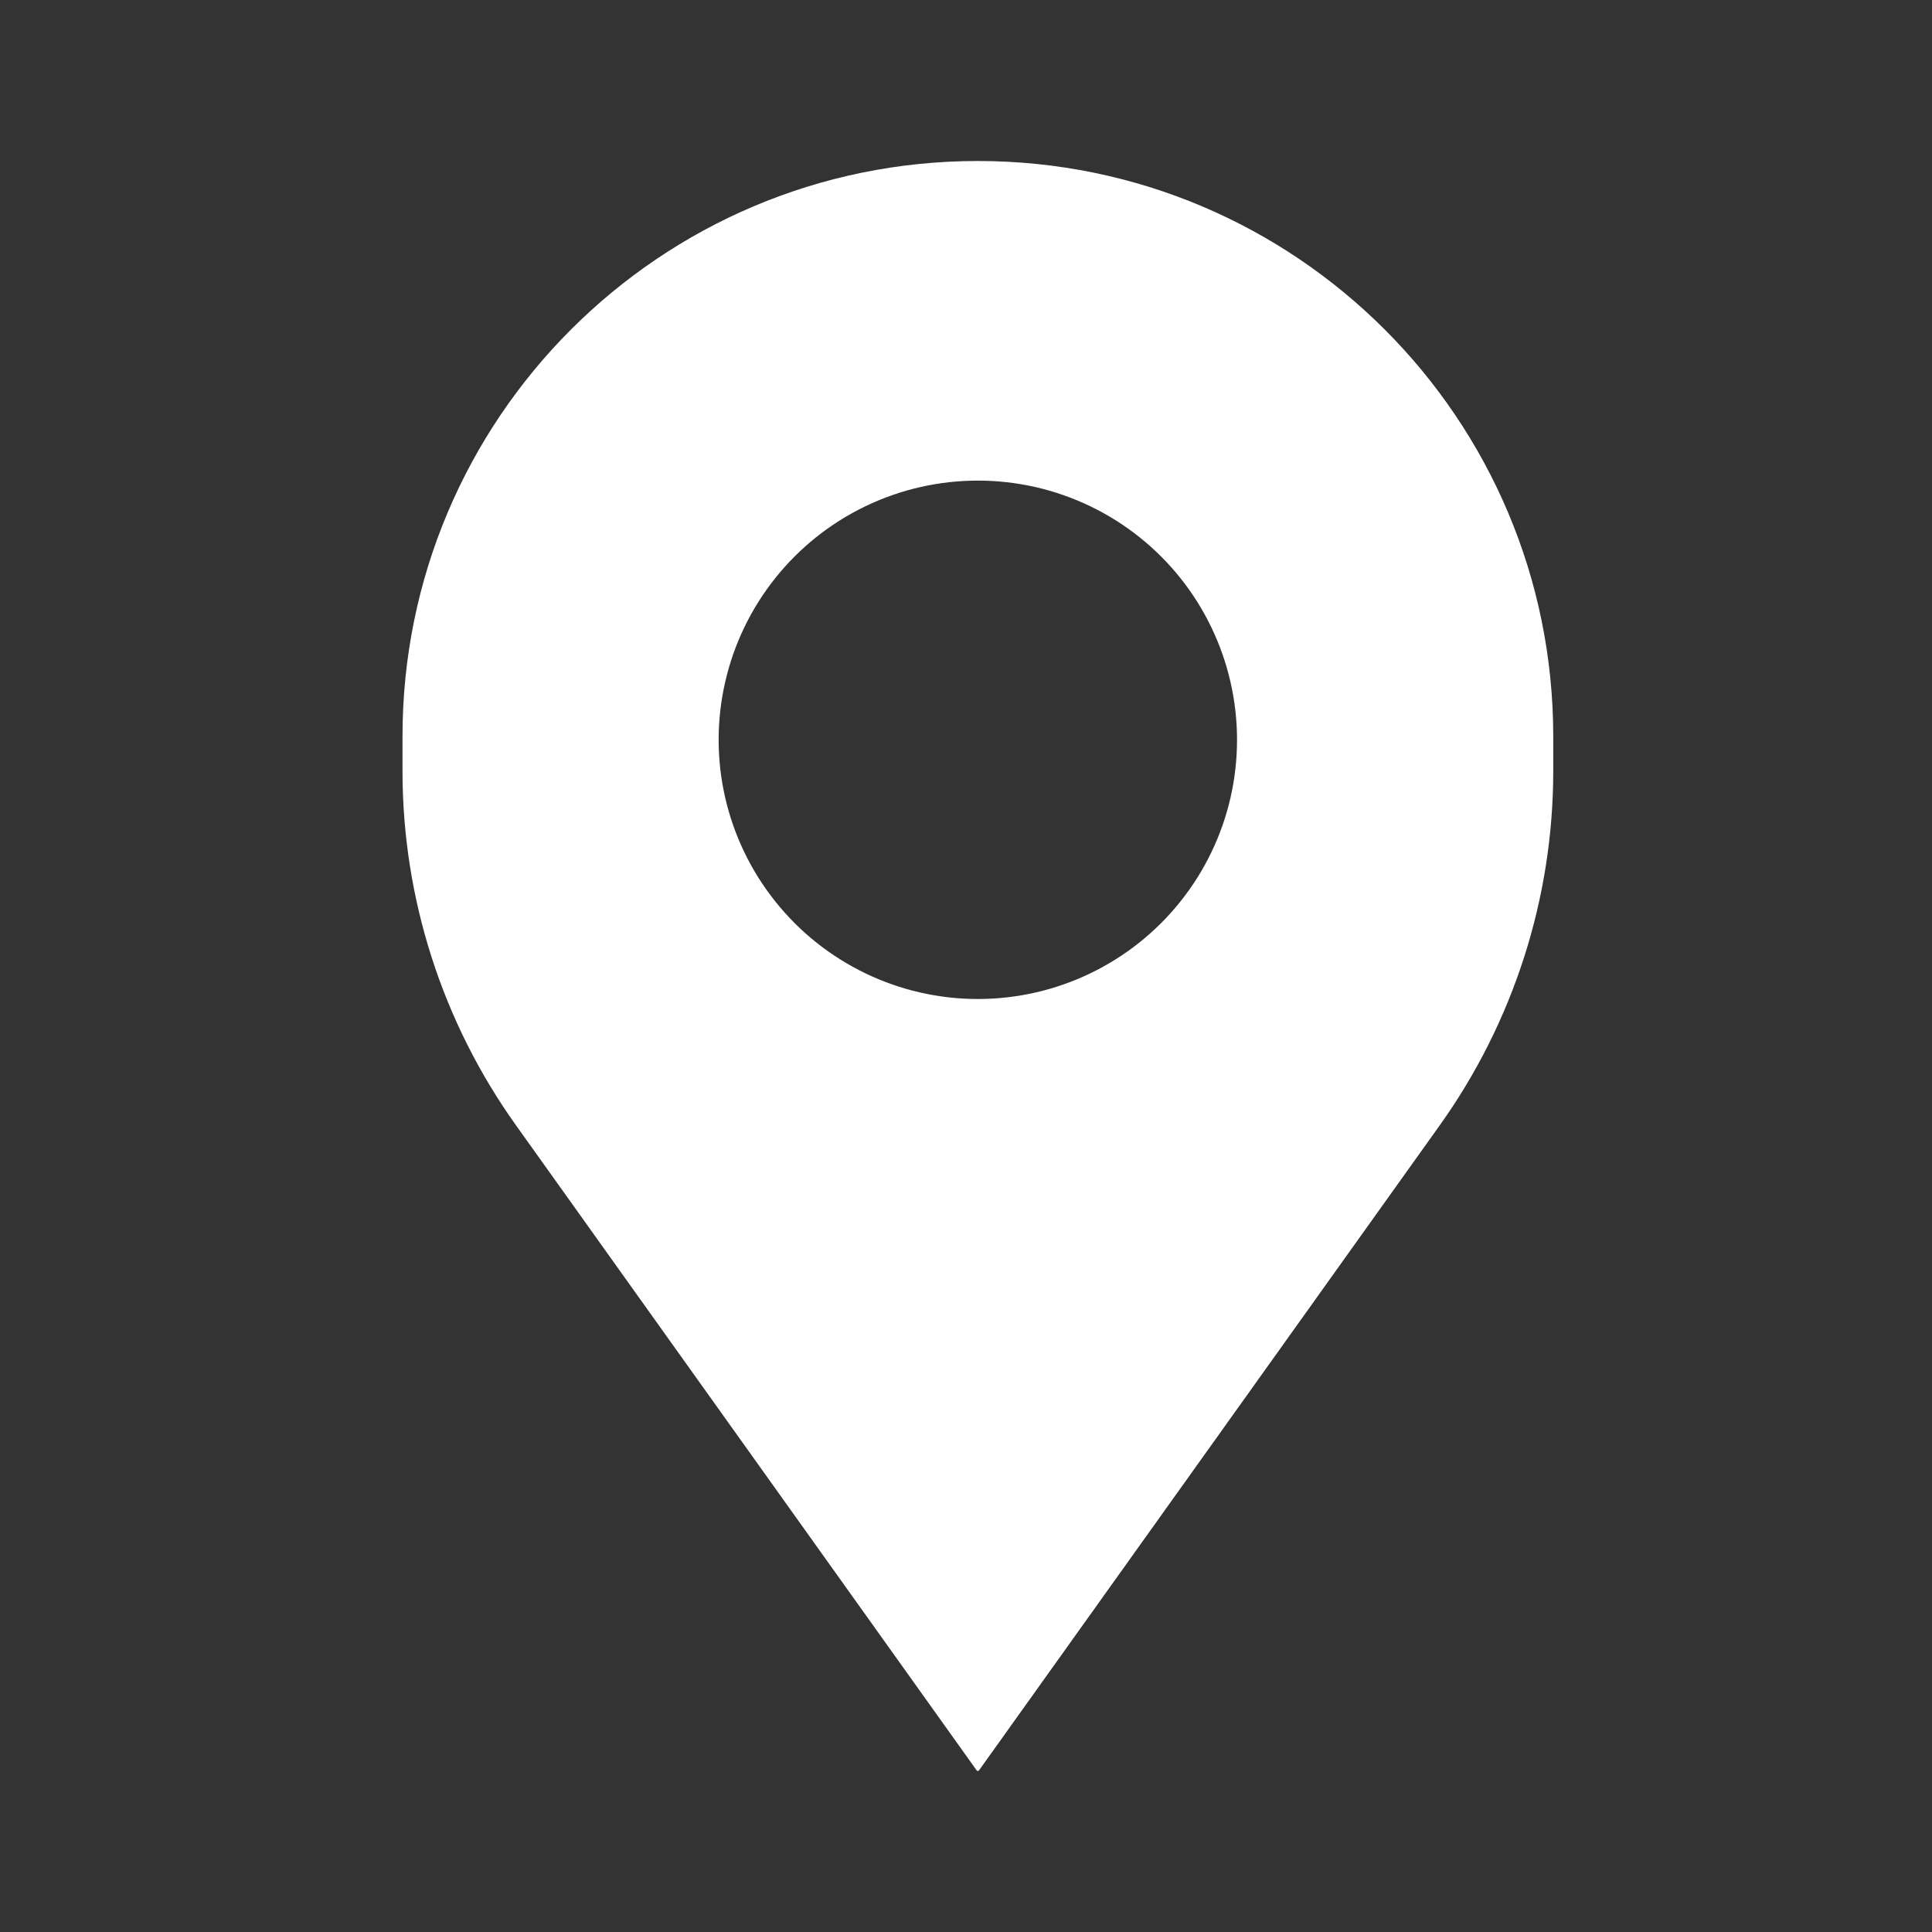 <svg width="24" height="24" viewBox="0 0 24 24" fill="none" xmlns="http://www.w3.org/2000/svg">
<rect x="0" y="0" width="24" height="24" fill="#333333" stroke="none"/>
<path fill-rule="evenodd" clip-rule="evenodd" d="M12.147 2C16.095 2 19.295 5.2 19.295 9.147V9.578C19.295 11.157 18.801 12.697 17.883 13.982L12.161 21.993C12.155 22.002 12.14 22.002 12.133 21.993L6.412 13.982C5.493 12.697 5 11.157 5 9.578V9.147C5 5.2 8.2 2 12.147 2ZM13.544 6.289C12.662 5.864 11.633 5.864 10.75 6.289C9.868 6.714 9.226 7.518 9.008 8.474C8.79 9.429 9.019 10.431 9.63 11.197C10.241 11.964 11.168 12.41 12.147 12.41C13.127 12.41 14.054 11.964 14.665 11.197C15.276 10.431 15.504 9.429 15.286 8.474C15.068 7.518 14.427 6.714 13.544 6.289Z" fill="white"/>
</svg>
